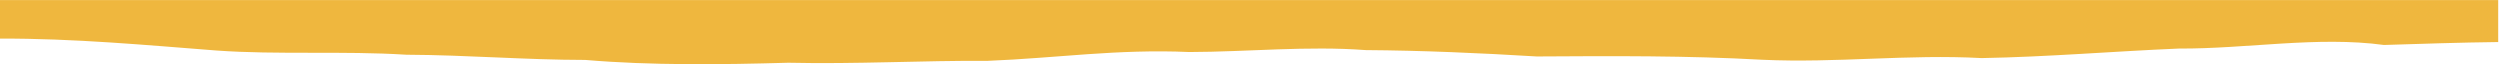<?xml version="1.0" encoding="UTF-8" standalone="no"?>
<svg
   xmlns:dc="http://purl.org/dc/elements/1.1/"
   xmlns:cc="http://creativecommons.org/ns#"
   xmlns:rdf="http://www.w3.org/1999/02/22-rdf-syntax-ns#"
   xmlns:svg="http://www.w3.org/2000/svg"
   xmlns="http://www.w3.org/2000/svg"
   xmlns:sodipodi="http://sodipodi.sourceforge.net/DTD/sodipodi-0.dtd"
   xmlns:inkscape="http://www.inkscape.org/namespaces/inkscape"
   preserveAspectRatio="none"
   id="svg5256"
   version="1.1"
   viewBox="0 0 393.883 38.232"
   width="1488.693"
   sodipodi:docname="torn_white.svg"
   inkscape:version="0.92.3 (2405546, 2018-03-11)">
  <sodipodi:namedview
     pagecolor="#efb73e"
     bordercolor="#666666"
     borderopacity="1"
     objecttolerance="10"
     gridtolerance="10"
     guidetolerance="10"
     inkscape:pageopacity="0"
     inkscape:pageshadow="2"
     inkscape:window-width="1920"
     inkscape:window-height="1017"
     id="namedview8"
     showgrid="false"
     inkscape:zoom="0.23107524"
     inkscape:cx="744.34631"
     inkscape:cy="19.116079"
     inkscape:window-x="-8"
     inkscape:window-y="-8"
     inkscape:window-maximized="1"
     inkscape:current-layer="svg5256" />
  <defs
     id="defs5250" />
  <g
     transform="matrix(1,0,0,-1,129.662,190.628)"
     id="layer1"
     style="fill:#efb73e">
    <g
       transform="matrix(0.205,0,0,0.205,-129.662,152.245)"
       id="g5157"
       style="fill:#efb73e;fill-opacity:1">
      <path
         id="path5155"
         d="m 1920,65.1 c 0,40.667 0,81.333 0,122 -640,0 -1280,0 -1920,0 C 0,149.767 0,112.433 0,75.1 56.513,75.943 112.75,56.159 166.4,40.5 213.436,27.762 263.746,39.789 312.2,28.3 360.411,27.272 403.146,13.373 449.8,13.137 500.482,-3.108 554.546,-0.601 605.9,5 c 52.032,-4.463 103.28,6.687 153.3,5.5 52.148,7.785 99.934,34.935 154.8,25.6 44.946,0.455 91.106,18.305 135.6,5.6 43.52,-1.147 87.5,-8.427 131.5,-18.5 58.431,1.414 115.704,2.598 173.375,-9.562 57.132,-9.949 111.743,16.57 168.525,4.862 51.507,3.532 100.516,19.555 151.6,27.7 52.228,-1.095 106.59,36.465 157.6,10.4 29.317,3.349 58.392,7.228 87.8,8.5 z"
         style="fill:#efb73e;fill-opacity:1;stroke:none;stroke-width:0.262px;stroke-linecap:butt;stroke-linejoin:miter;stroke-opacity:1"
         inkscape:connector-curvature="0" />
    </g>
  </g>
</svg>
